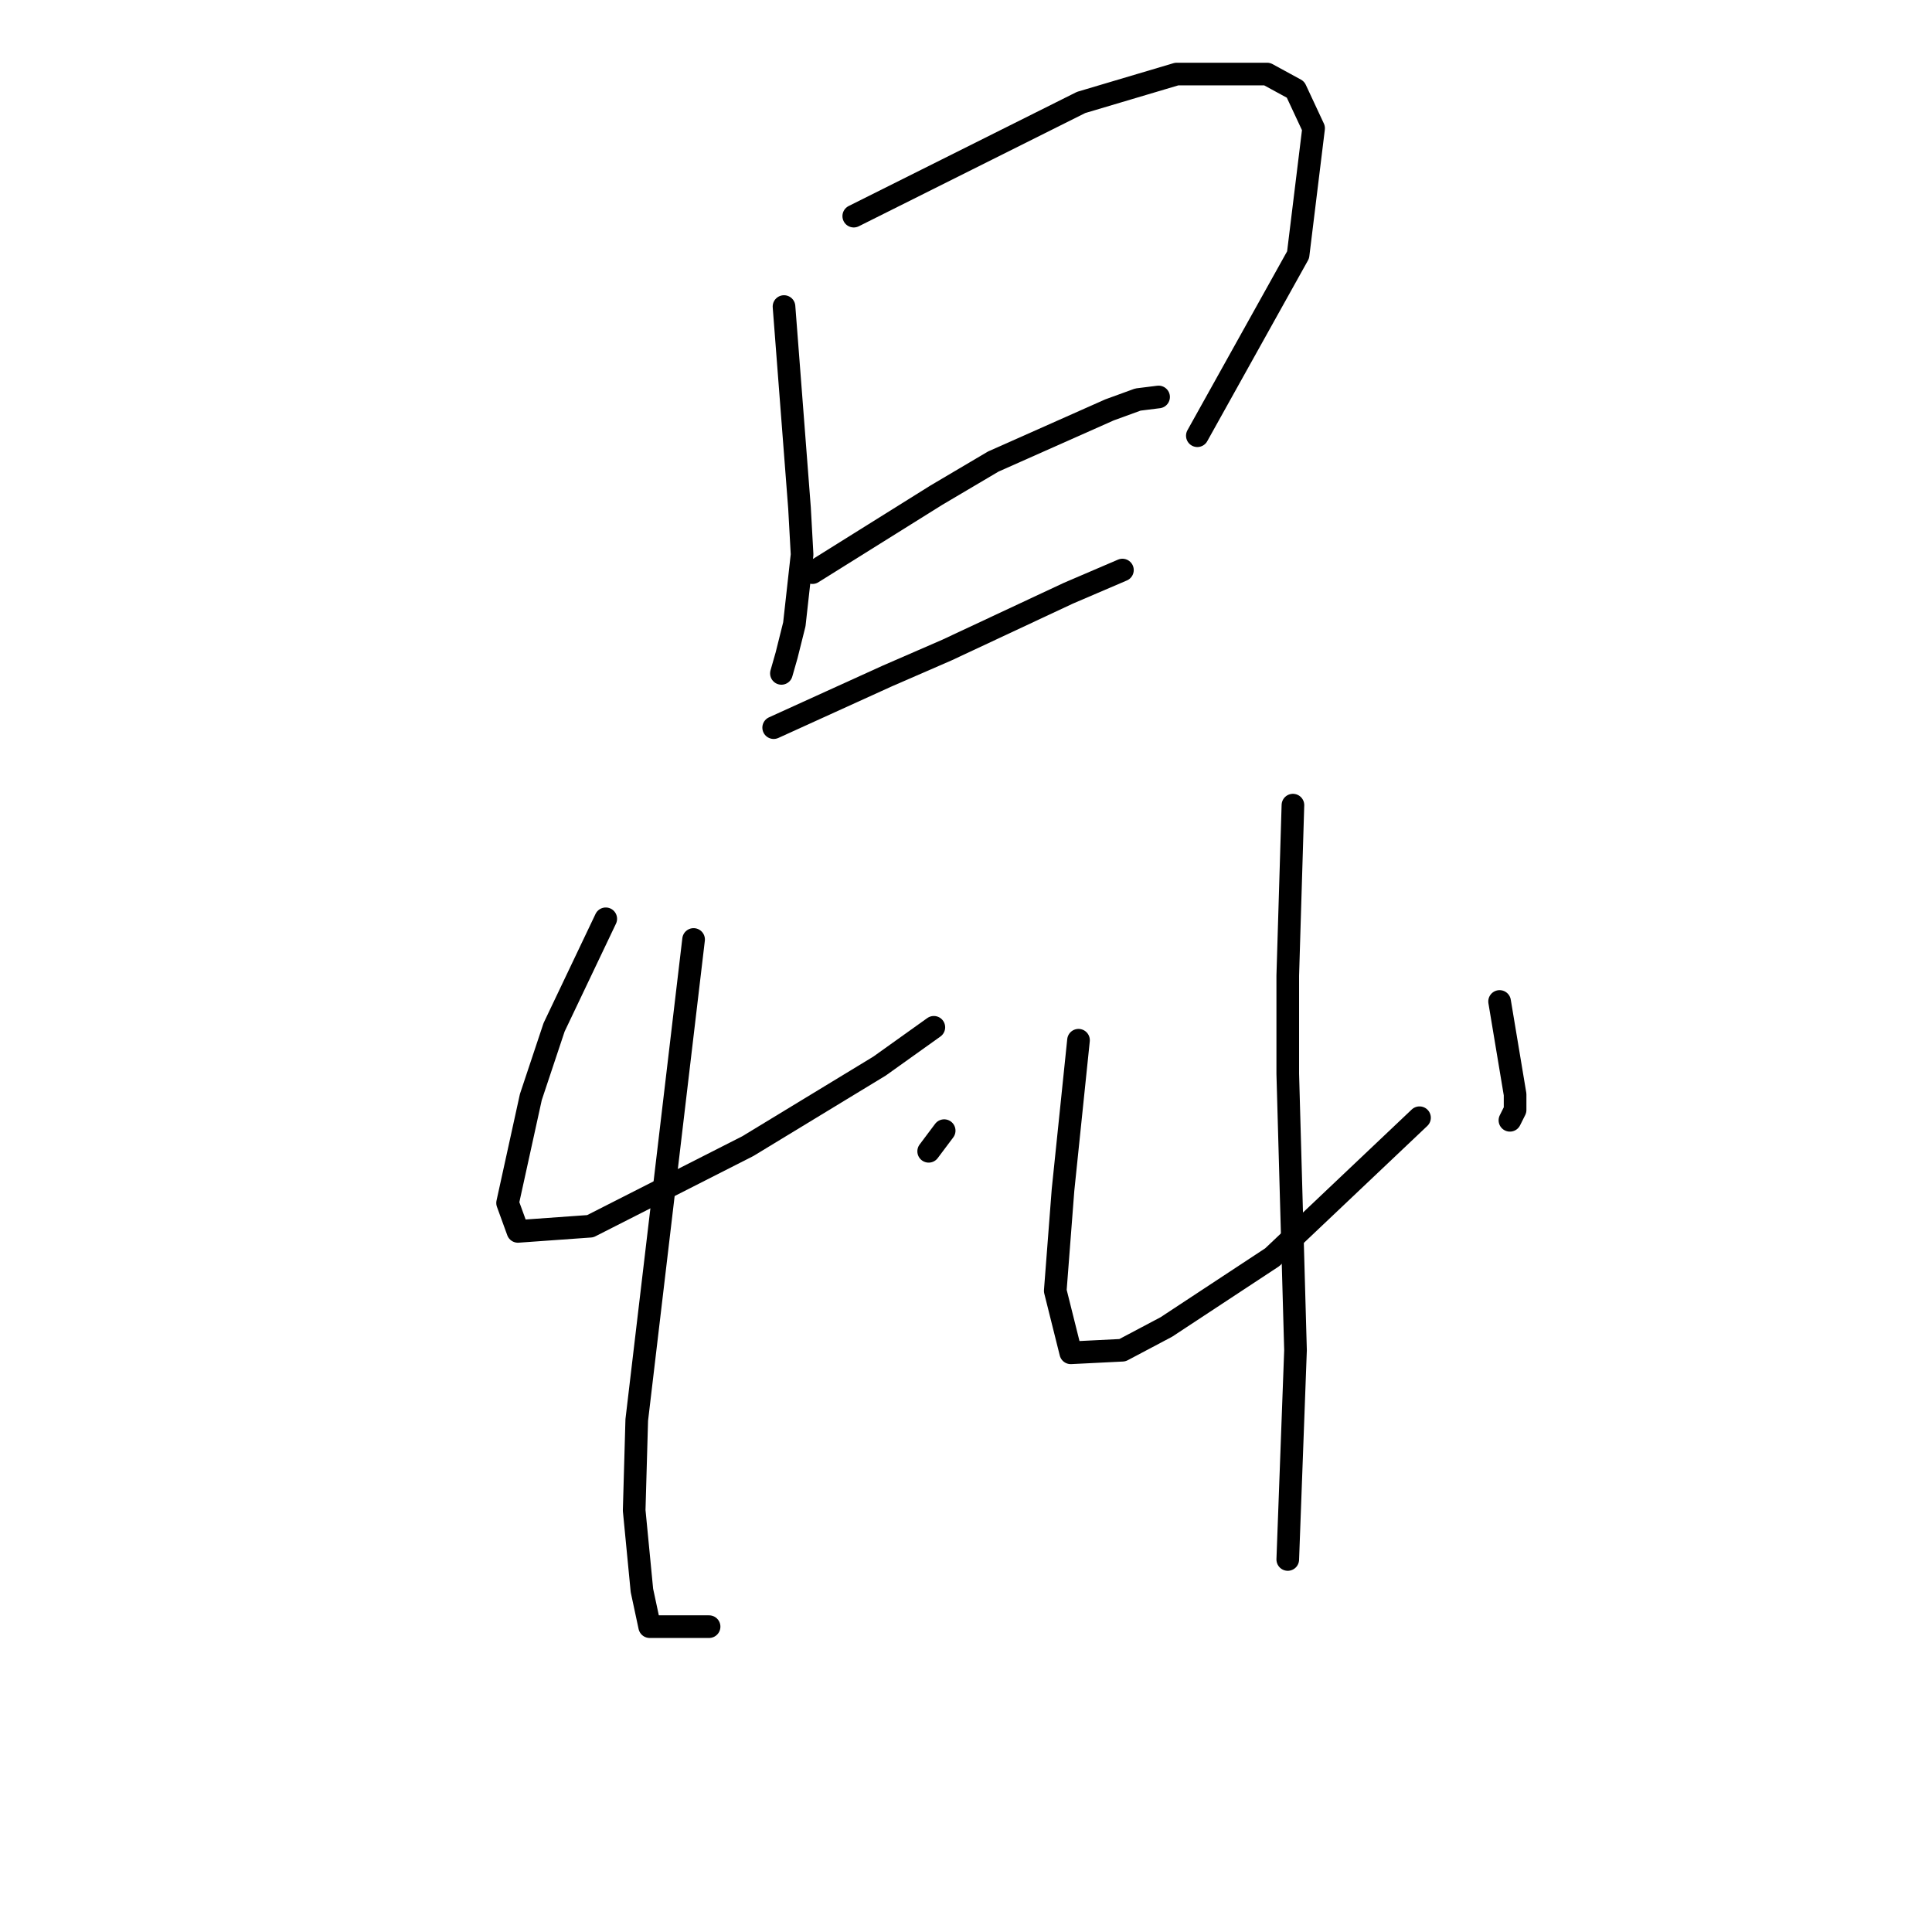 <?xml version="1.0" standalone="no"?>
    <svg width="256" height="256" xmlns="http://www.w3.org/2000/svg" version="1.1">
    <polyline stroke="black" stroke-width="3" stroke-linecap="round" fill="transparent" stroke-linejoin="round" points="103.885 40.619 104.912 53.969 105.939 67.319 106.281 73.481 105.254 82.723 104.227 86.831 103.542 89.227 103.542 89.227 " />
        <polyline stroke="black" stroke-width="3" stroke-linecap="round" fill="transparent" stroke-linejoin="round" points="113.127 28.639 128.189 21.108 143.25 13.577 155.916 9.812 167.896 9.812 171.662 11.865 174.058 17 172.004 33.773 158.654 57.735 158.654 57.735 " />
        <polyline stroke="black" stroke-width="3" stroke-linecap="round" fill="transparent" stroke-linejoin="round" points="107.65 75.877 115.866 70.742 124.081 65.608 131.612 61.158 147.016 54.312 150.781 52.942 153.519 52.6 153.519 52.6 " />
        <polyline stroke="black" stroke-width="3" stroke-linecap="round" fill="transparent" stroke-linejoin="round" points="102.516 96.416 110.046 92.992 117.577 89.569 125.45 86.146 141.539 78.616 148.727 75.535 148.727 75.535 " />
        <polyline stroke="black" stroke-width="3" stroke-linecap="round" fill="transparent" stroke-linejoin="round" points="80.266 121.746 76.842 128.935 73.419 136.123 70.339 145.366 67.258 159.4 68.627 163.166 78.212 162.481 99.092 151.869 116.55 141.258 123.739 136.123 123.739 136.123 " />
        <polyline stroke="black" stroke-width="3" stroke-linecap="round" fill="transparent" stroke-linejoin="round" points="125.108 149.816 124.081 151.185 123.054 152.554 123.054 152.554 " />
        <polyline stroke="black" stroke-width="3" stroke-linecap="round" fill="transparent" stroke-linejoin="round" points="91.904 124.485 88.139 156.319 84.373 188.154 84.031 200.135 85.058 210.746 86.085 215.539 93.958 215.539 93.958 215.539 " />
        <polyline stroke="black" stroke-width="3" stroke-linecap="round" fill="transparent" stroke-linejoin="round" points="142.908 137.835 141.881 147.762 140.854 157.689 139.827 171.039 141.881 179.254 148.727 178.912 154.546 175.831 168.581 166.589 188.093 148.104 188.093 148.104 " />
        <polyline stroke="black" stroke-width="3" stroke-linecap="round" fill="transparent" stroke-linejoin="round" points="198.704 132.7 199.731 138.862 200.758 145.023 200.758 147.077 200.073 148.446 200.073 148.446 " />
        <polyline stroke="black" stroke-width="3" stroke-linecap="round" fill="transparent" stroke-linejoin="round" points="171.32 106.685 170.977 117.981 170.635 129.277 170.635 142.285 171.662 178.912 170.635 206.639 170.635 206.639 " />
        </svg>